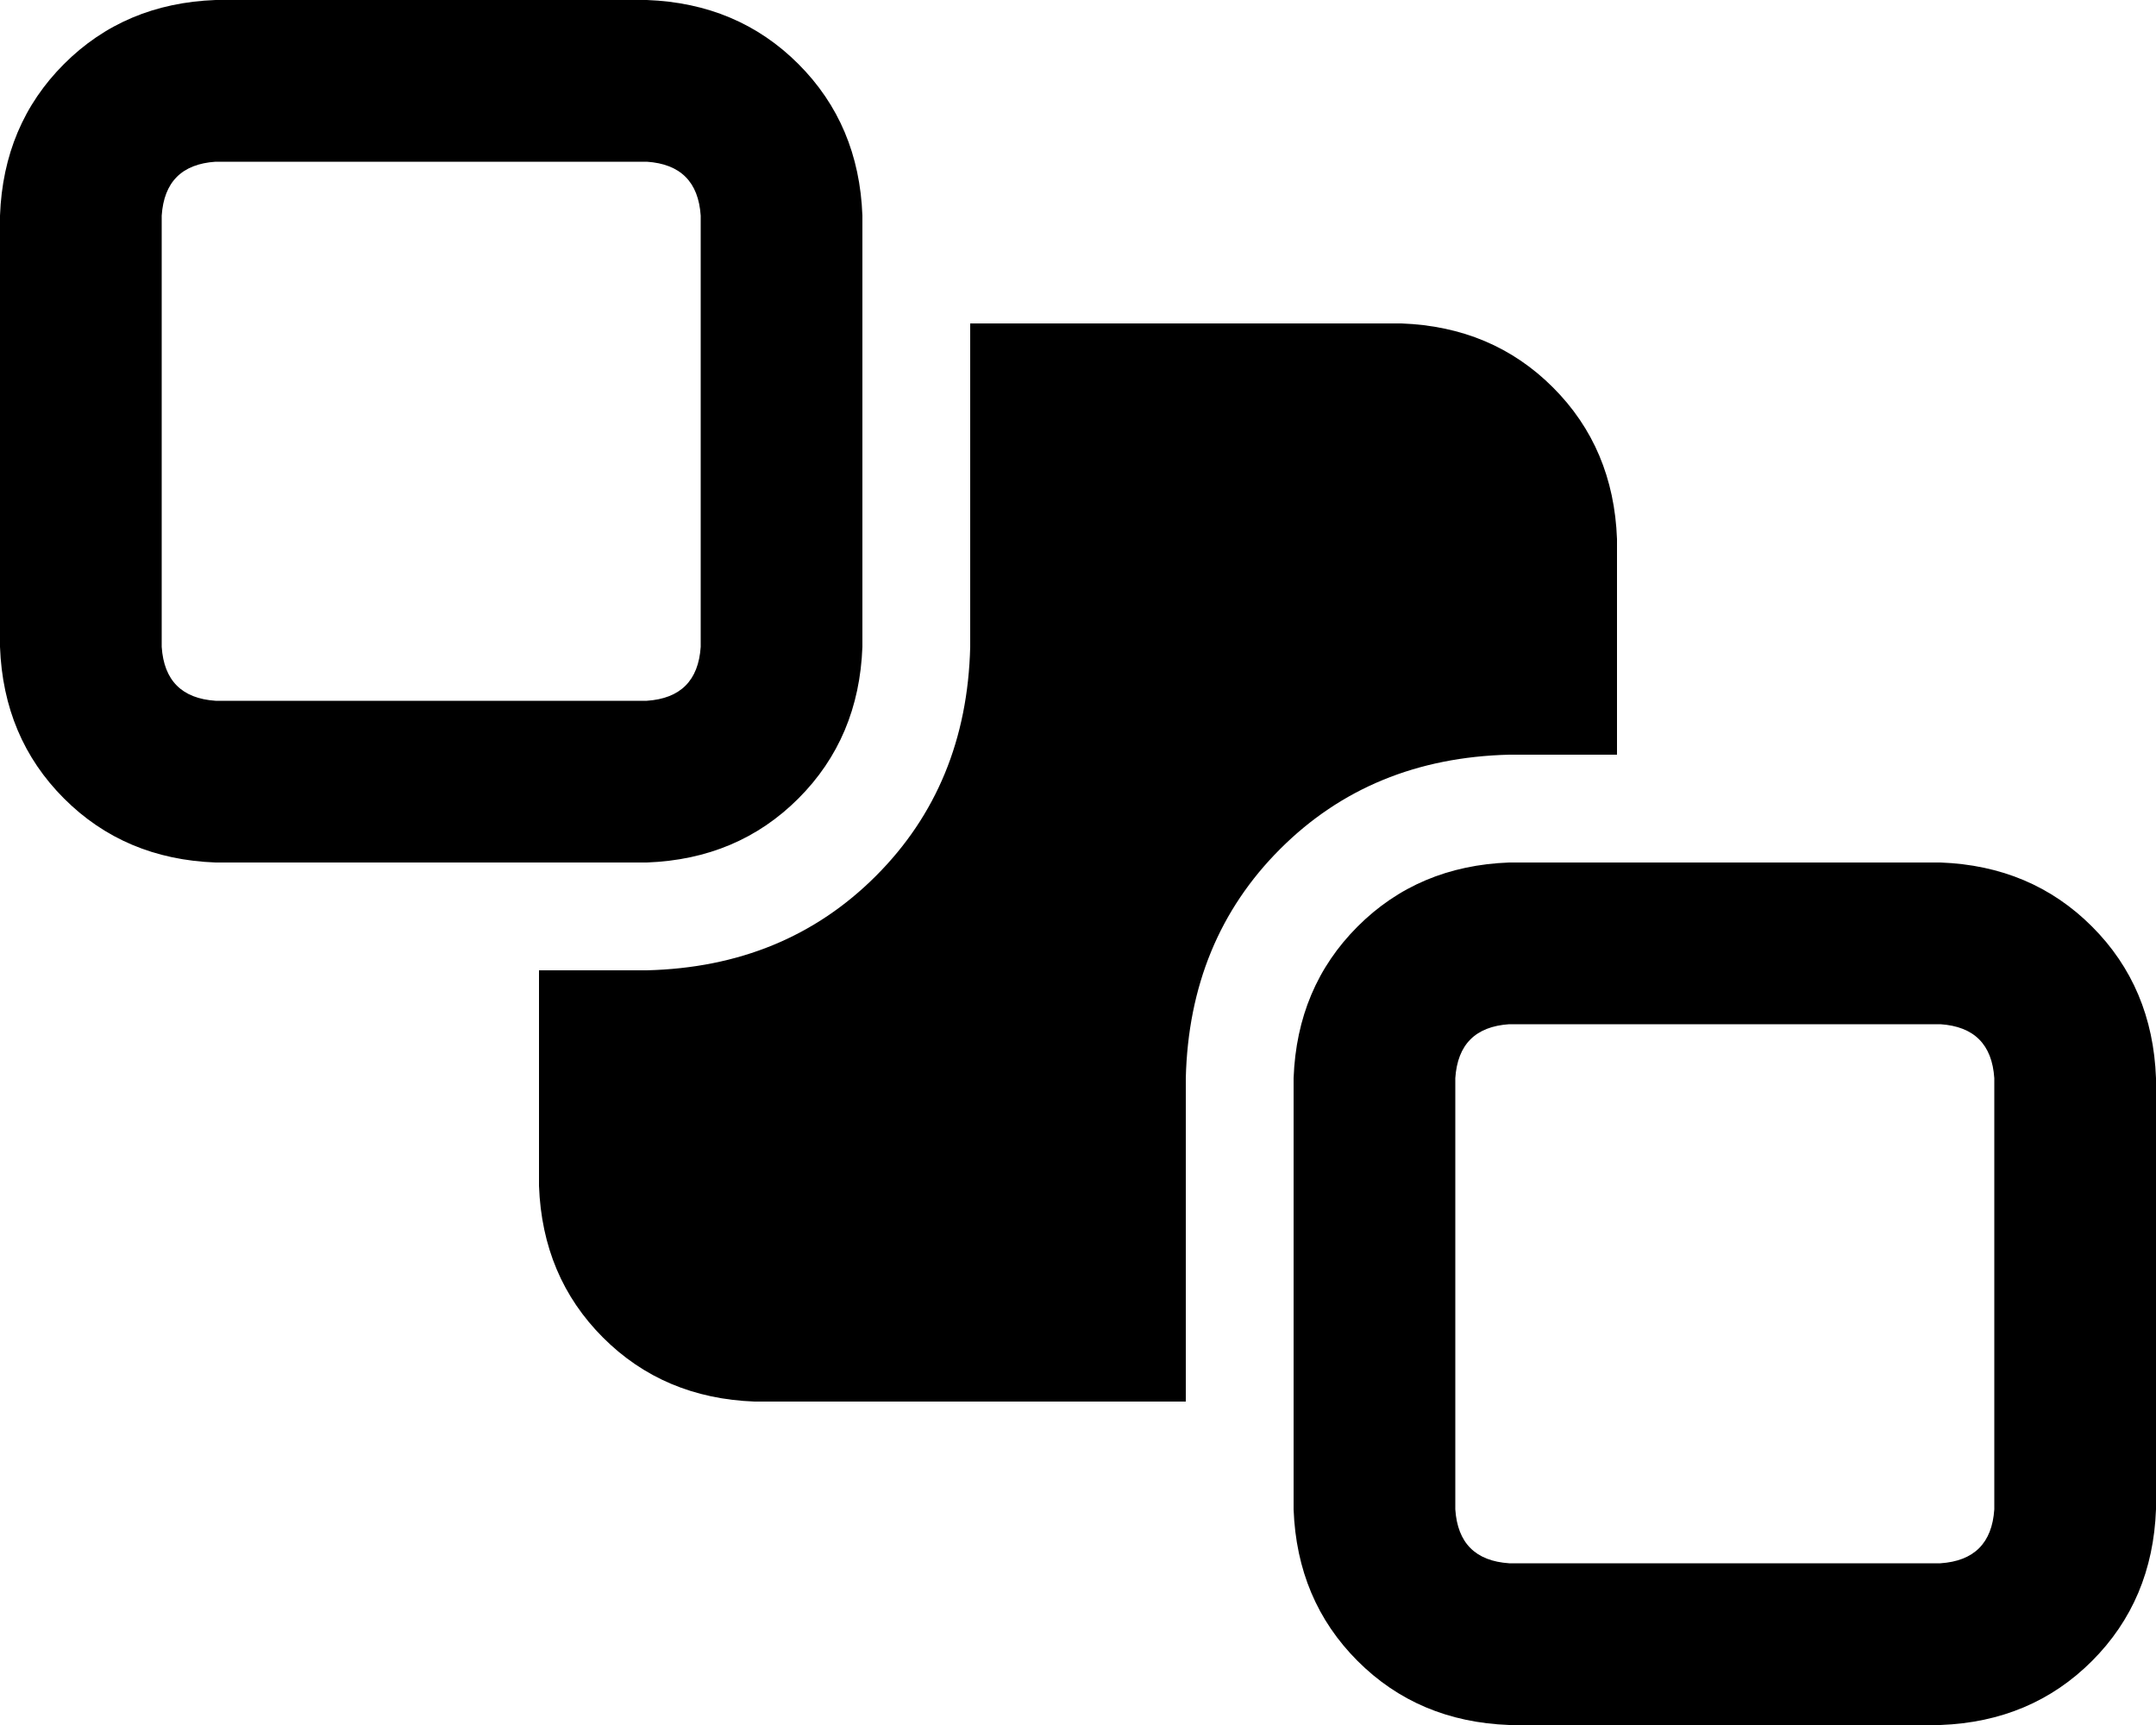 <svg viewBox="0 0 640 512">
  <path
    d="M 192 48 Q 207 49 208 64 L 208 192 Q 207 207 192 208 L 64 208 Q 49 207 48 192 L 48 64 Q 49 49 64 48 L 192 48 L 192 48 Z M 64 0 Q 37 1 19 19 L 19 19 Q 1 37 0 64 L 0 192 Q 1 219 19 237 Q 37 255 64 256 L 192 256 Q 219 255 237 237 Q 255 219 256 192 L 256 64 Q 255 37 237 19 Q 219 1 192 0 L 64 0 L 64 0 Z M 576 304 Q 591 305 592 320 L 592 448 Q 591 463 576 464 L 448 464 Q 433 463 432 448 L 432 320 Q 433 305 448 304 L 576 304 L 576 304 Z M 448 256 Q 421 257 403 275 L 403 275 Q 385 293 384 320 L 384 448 Q 385 475 403 493 Q 421 511 448 512 L 576 512 Q 603 511 621 493 Q 639 475 640 448 L 640 320 Q 639 293 621 275 Q 603 257 576 256 L 448 256 L 448 256 Z M 160 288 L 160 352 Q 161 379 179 397 Q 197 415 224 416 L 352 416 L 352 320 Q 353 279 380 252 Q 407 225 448 224 L 480 224 L 480 160 Q 479 133 461 115 Q 443 97 416 96 L 288 96 L 288 192 Q 287 233 260 260 Q 233 287 192 288 L 160 288 L 160 288 Z"
  />
</svg>